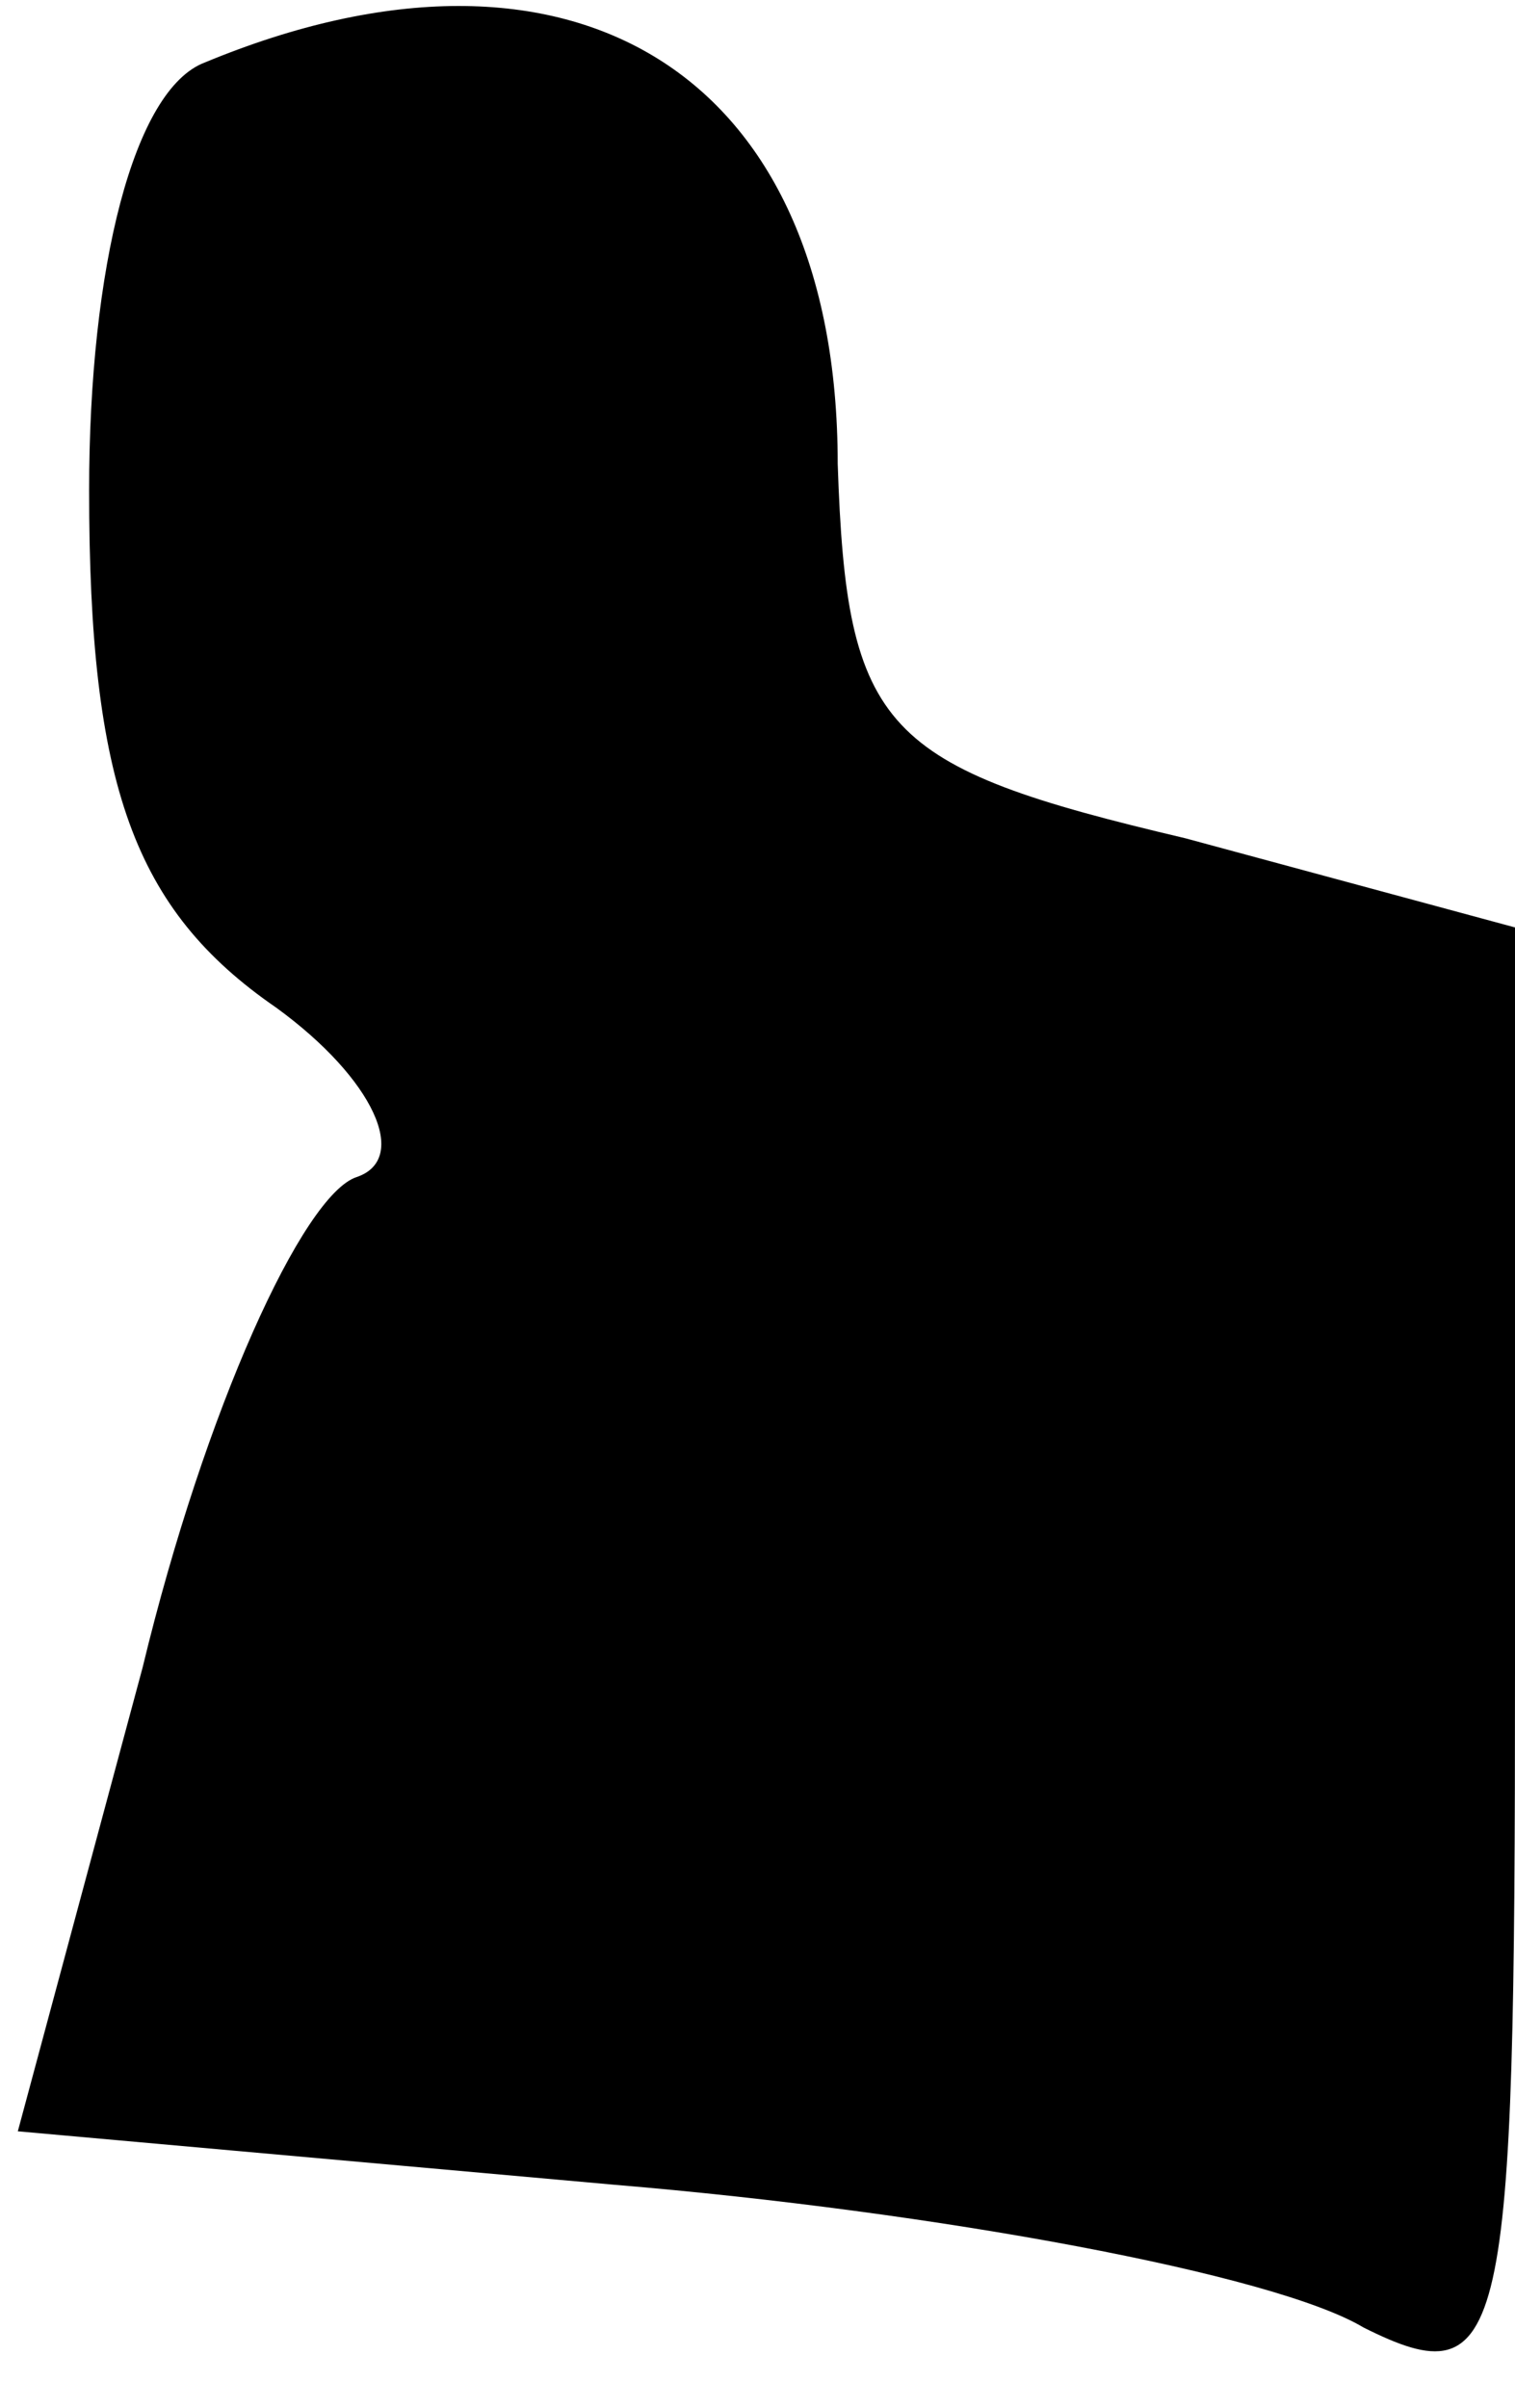 <?xml version="1.0" standalone="no"?>
<!DOCTYPE svg PUBLIC "-//W3C//DTD SVG 20010904//EN"
 "http://www.w3.org/TR/2001/REC-SVG-20010904/DTD/svg10.dtd">
<svg version="1.0" xmlns="http://www.w3.org/2000/svg"
 width="17pt" height="27pt" viewBox="0 0 17 27"
 preserveAspectRatio="xMidYMid meet">
<g transform="translate(0,27) scale(0.1,-0.1)"
fill="#000000" stroke="none">
<path fill="#000000" stroke="none" d="M23 263 c-8 -3 -13 -23 -13 -48 0 -33
5 -47 21 -58 11 -8 15 -17 9 -19 -6 -2 -17 -26 -24 -55 l-14 -52 67 -6 c36 -3
74 -10 84 -16 16 -8 17 -2 17 74 l0 83 -37 10 c-34 8 -38 12 -39 42 0 44 -30
62 -71 45z"/>
</g>
</svg>
